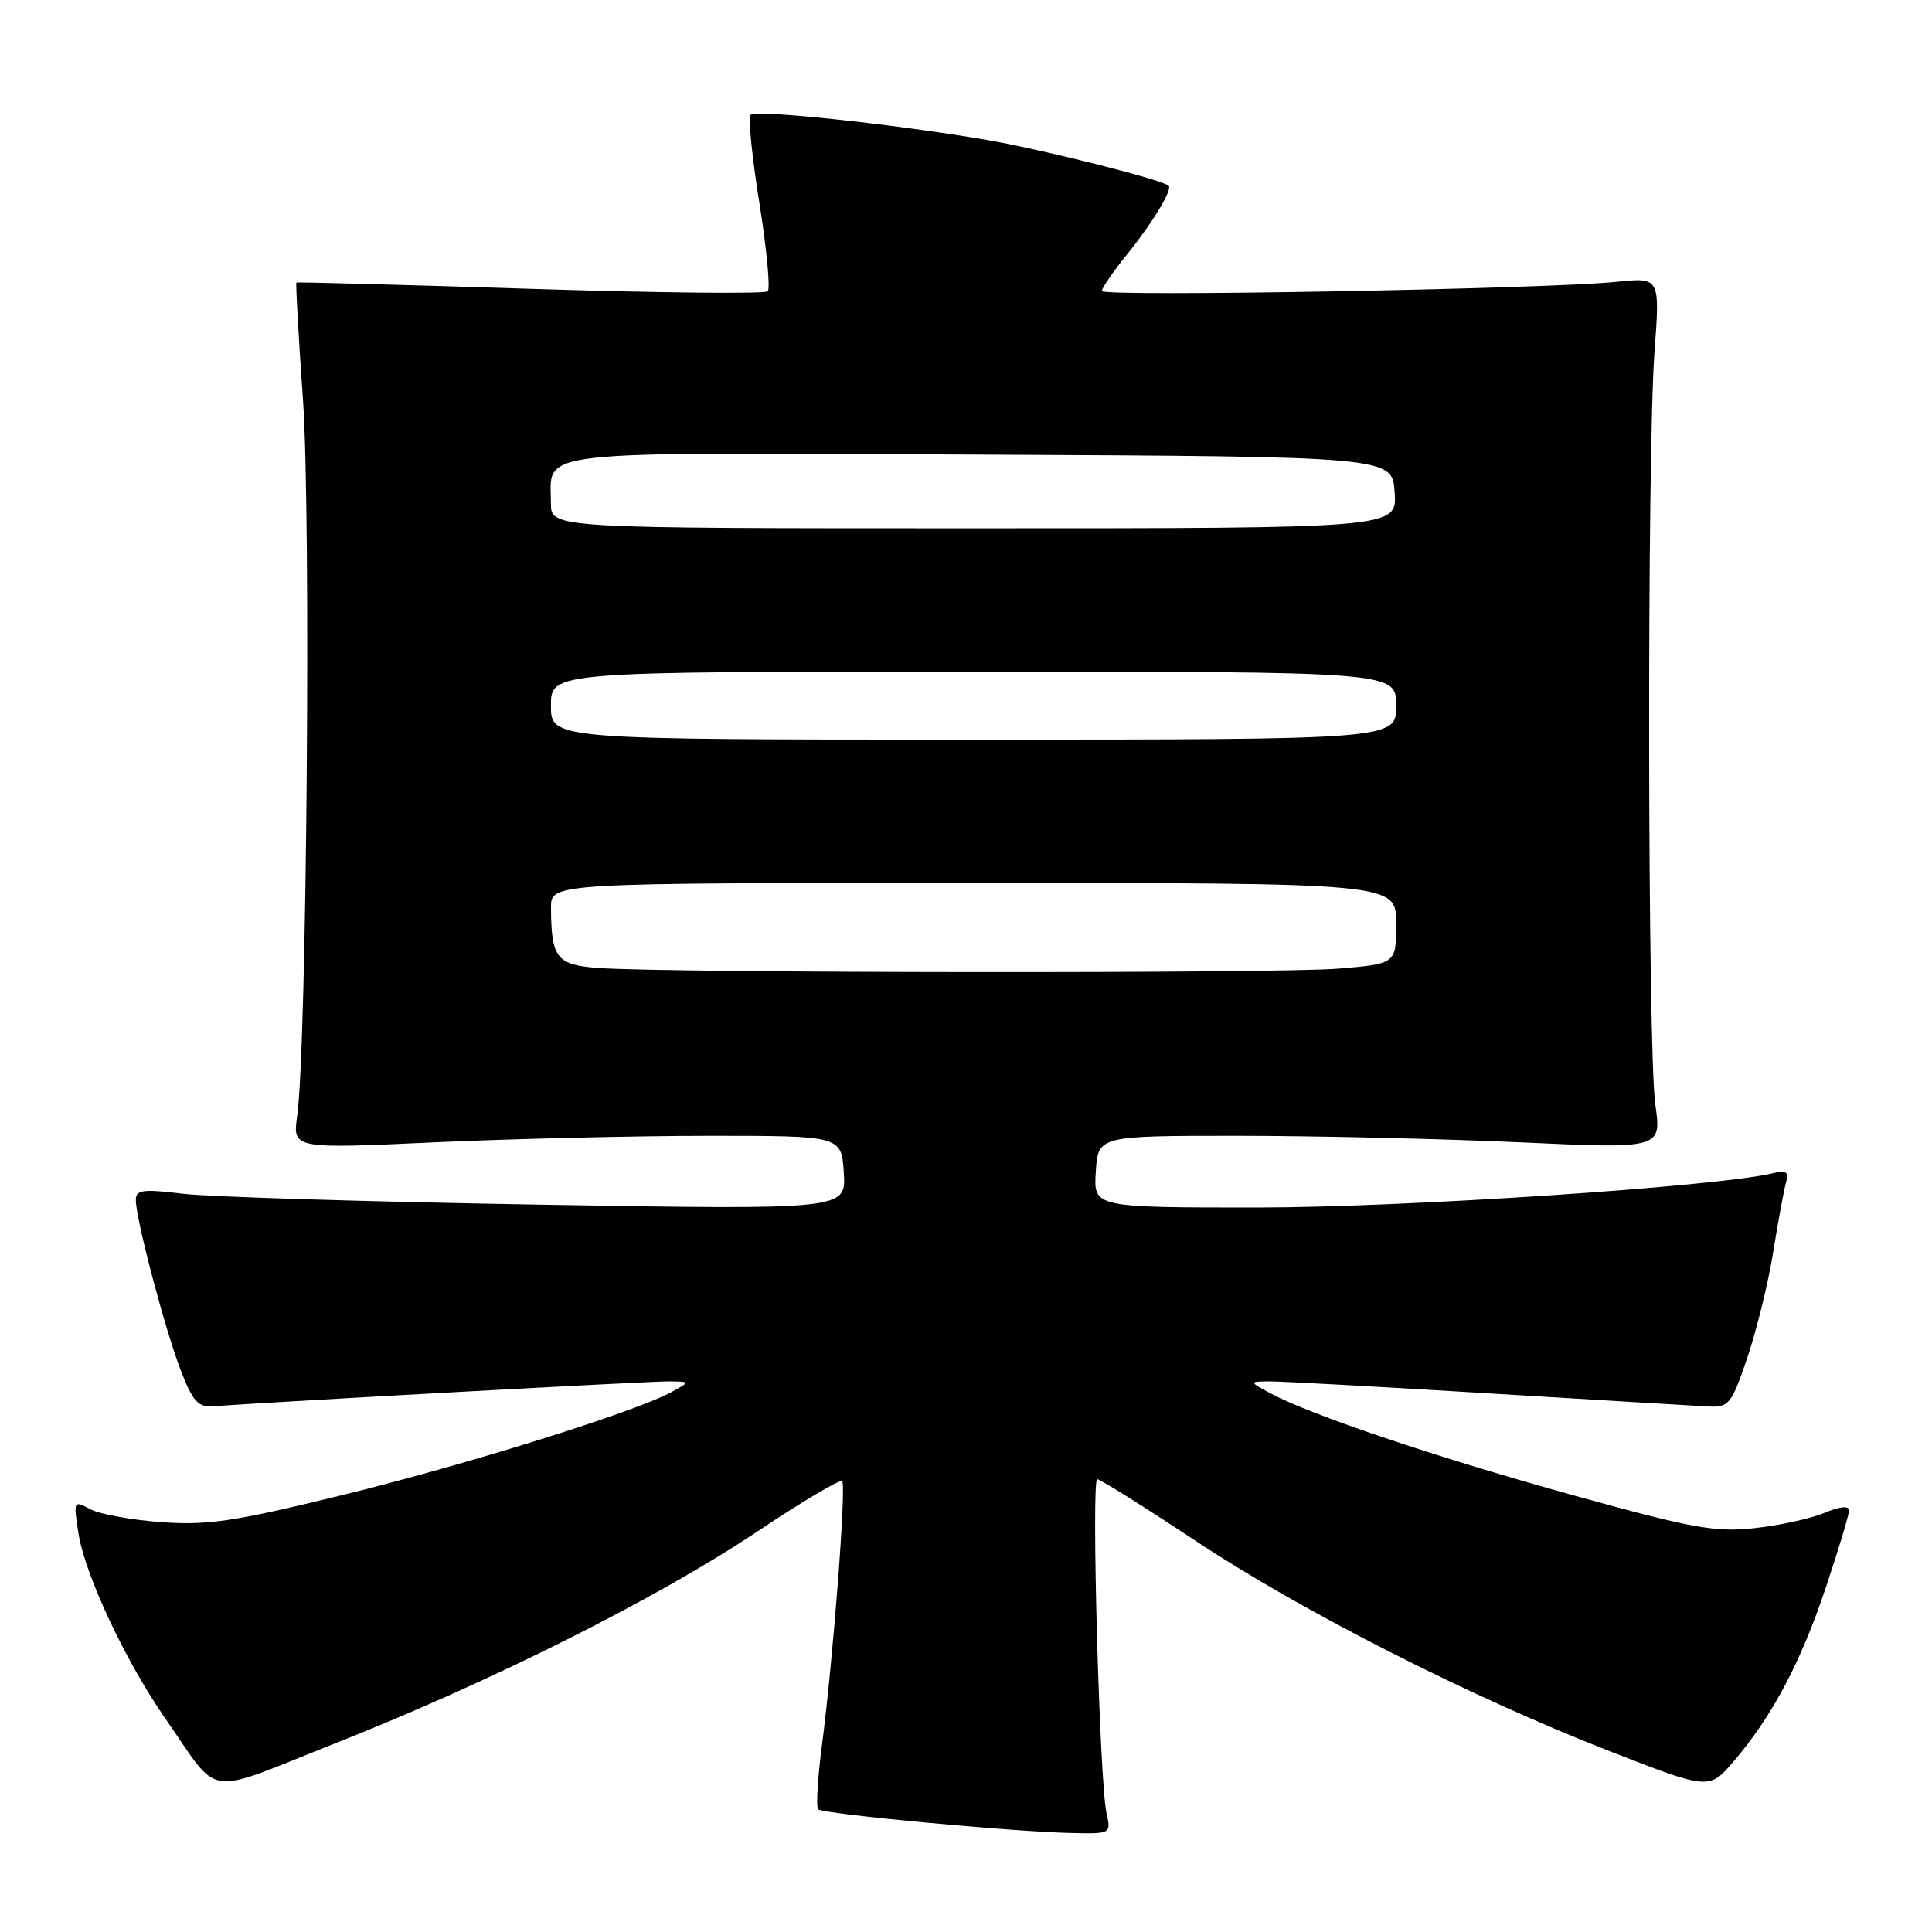<?xml version="1.0" encoding="UTF-8" standalone="no"?>
<!DOCTYPE svg PUBLIC "-//W3C//DTD SVG 1.1//EN" "http://www.w3.org/Graphics/SVG/1.1/DTD/svg11.dtd" >
<svg xmlns="http://www.w3.org/2000/svg" xmlns:xlink="http://www.w3.org/1999/xlink" version="1.1" viewBox="0 0 256 256">
 <g >
 <path fill="currentColor"
d=" M 146.62 240.25 C 145.69 236.13 144.58 196.00 145.39 196.00 C 145.78 196.00 151.58 199.64 158.30 204.09 C 172.49 213.51 194.73 224.80 213.36 232.07 C 226.48 237.18 226.48 237.18 229.76 233.34 C 234.84 227.39 238.60 220.30 241.94 210.33 C 243.62 205.31 245.00 200.73 245.00 200.15 C 245.00 199.48 243.80 199.60 241.71 200.48 C 239.90 201.23 235.73 202.14 232.46 202.49 C 227.24 203.05 224.26 202.51 208.50 198.14 C 190.44 193.14 173.58 187.46 168.32 184.61 C 165.50 183.08 165.50 183.08 168.09 183.04 C 169.51 183.02 182.56 183.73 197.09 184.62 C 211.61 185.50 224.80 186.29 226.39 186.37 C 229.10 186.49 229.43 186.07 231.53 179.90 C 232.76 176.26 234.31 169.96 234.96 165.90 C 235.61 161.83 236.38 157.69 236.65 156.71 C 237.06 155.26 236.71 155.03 234.83 155.48 C 227.37 157.25 186.04 159.99 166.70 160.00 C 144.89 160.00 144.89 160.00 145.20 155.25 C 145.50 150.50 145.50 150.50 164.00 150.50 C 174.18 150.50 190.98 150.89 201.34 151.36 C 220.17 152.22 220.17 152.22 219.34 146.36 C 218.31 139.15 218.22 60.22 219.23 46.62 C 219.96 36.75 219.96 36.75 214.23 37.34 C 204.96 38.30 146.00 39.36 146.00 38.56 C 146.00 38.16 147.52 35.96 149.37 33.67 C 152.78 29.45 155.44 25.03 154.83 24.59 C 153.63 23.71 138.02 19.79 130.75 18.54 C 118.44 16.44 100.18 14.49 99.46 15.21 C 99.12 15.54 99.64 20.80 100.62 26.88 C 101.59 32.97 102.09 38.25 101.73 38.60 C 101.37 38.96 87.22 38.81 70.29 38.27 C 53.36 37.73 39.40 37.36 39.28 37.44 C 39.16 37.53 39.55 44.55 40.15 53.05 C 41.22 68.38 40.65 138.73 39.38 147.86 C 38.77 152.23 38.77 152.23 57.63 151.36 C 68.01 150.89 84.38 150.50 94.00 150.50 C 111.50 150.50 111.50 150.50 111.81 155.40 C 112.12 160.30 112.12 160.30 71.31 159.62 C 48.86 159.24 27.69 158.59 24.25 158.18 C 18.88 157.53 18.00 157.65 18.00 159.02 C 18.00 161.51 21.83 176.06 23.94 181.55 C 25.51 185.64 26.24 186.47 28.17 186.34 C 38.12 185.64 86.32 183.01 88.61 183.04 C 91.50 183.08 91.50 183.08 88.95 184.47 C 84.08 187.12 61.43 194.19 45.01 198.19 C 30.98 201.62 27.43 202.14 21.34 201.69 C 17.40 201.40 13.18 200.63 11.95 199.97 C 9.75 198.80 9.72 198.85 10.39 203.14 C 11.24 208.64 16.63 220.13 21.89 227.69 C 29.35 238.39 26.72 238.00 44.39 231.01 C 65.15 222.80 87.10 211.79 100.29 202.97 C 106.23 199.00 111.31 195.98 111.59 196.26 C 112.16 196.83 110.41 219.78 108.90 231.35 C 108.34 235.67 108.12 239.45 108.41 239.74 C 109.03 240.36 133.96 242.70 141.87 242.88 C 147.22 243.00 147.23 243.00 146.62 240.25 Z  M 79.35 128.27 C 73.75 127.87 73.04 126.98 73.01 120.25 C 73.00 117.00 73.00 117.00 129.00 117.00 C 185.00 117.00 185.00 117.00 185.00 122.35 C 185.00 127.71 185.00 127.71 177.35 128.35 C 169.60 129.01 88.83 128.94 79.35 128.27 Z  M 73.00 93.50 C 73.00 89.00 73.00 89.00 129.00 89.00 C 185.00 89.00 185.00 89.00 185.00 93.50 C 185.00 98.00 185.00 98.00 129.00 98.00 C 73.00 98.00 73.00 98.00 73.00 93.50 Z  M 73.00 66.69 C 73.00 59.53 69.34 59.95 130.00 60.24 C 184.50 60.50 184.50 60.50 184.80 65.25 C 185.11 70.00 185.11 70.00 129.05 70.00 C 73.00 70.00 73.00 70.00 73.00 66.69 Z "/>
</g>
</svg>